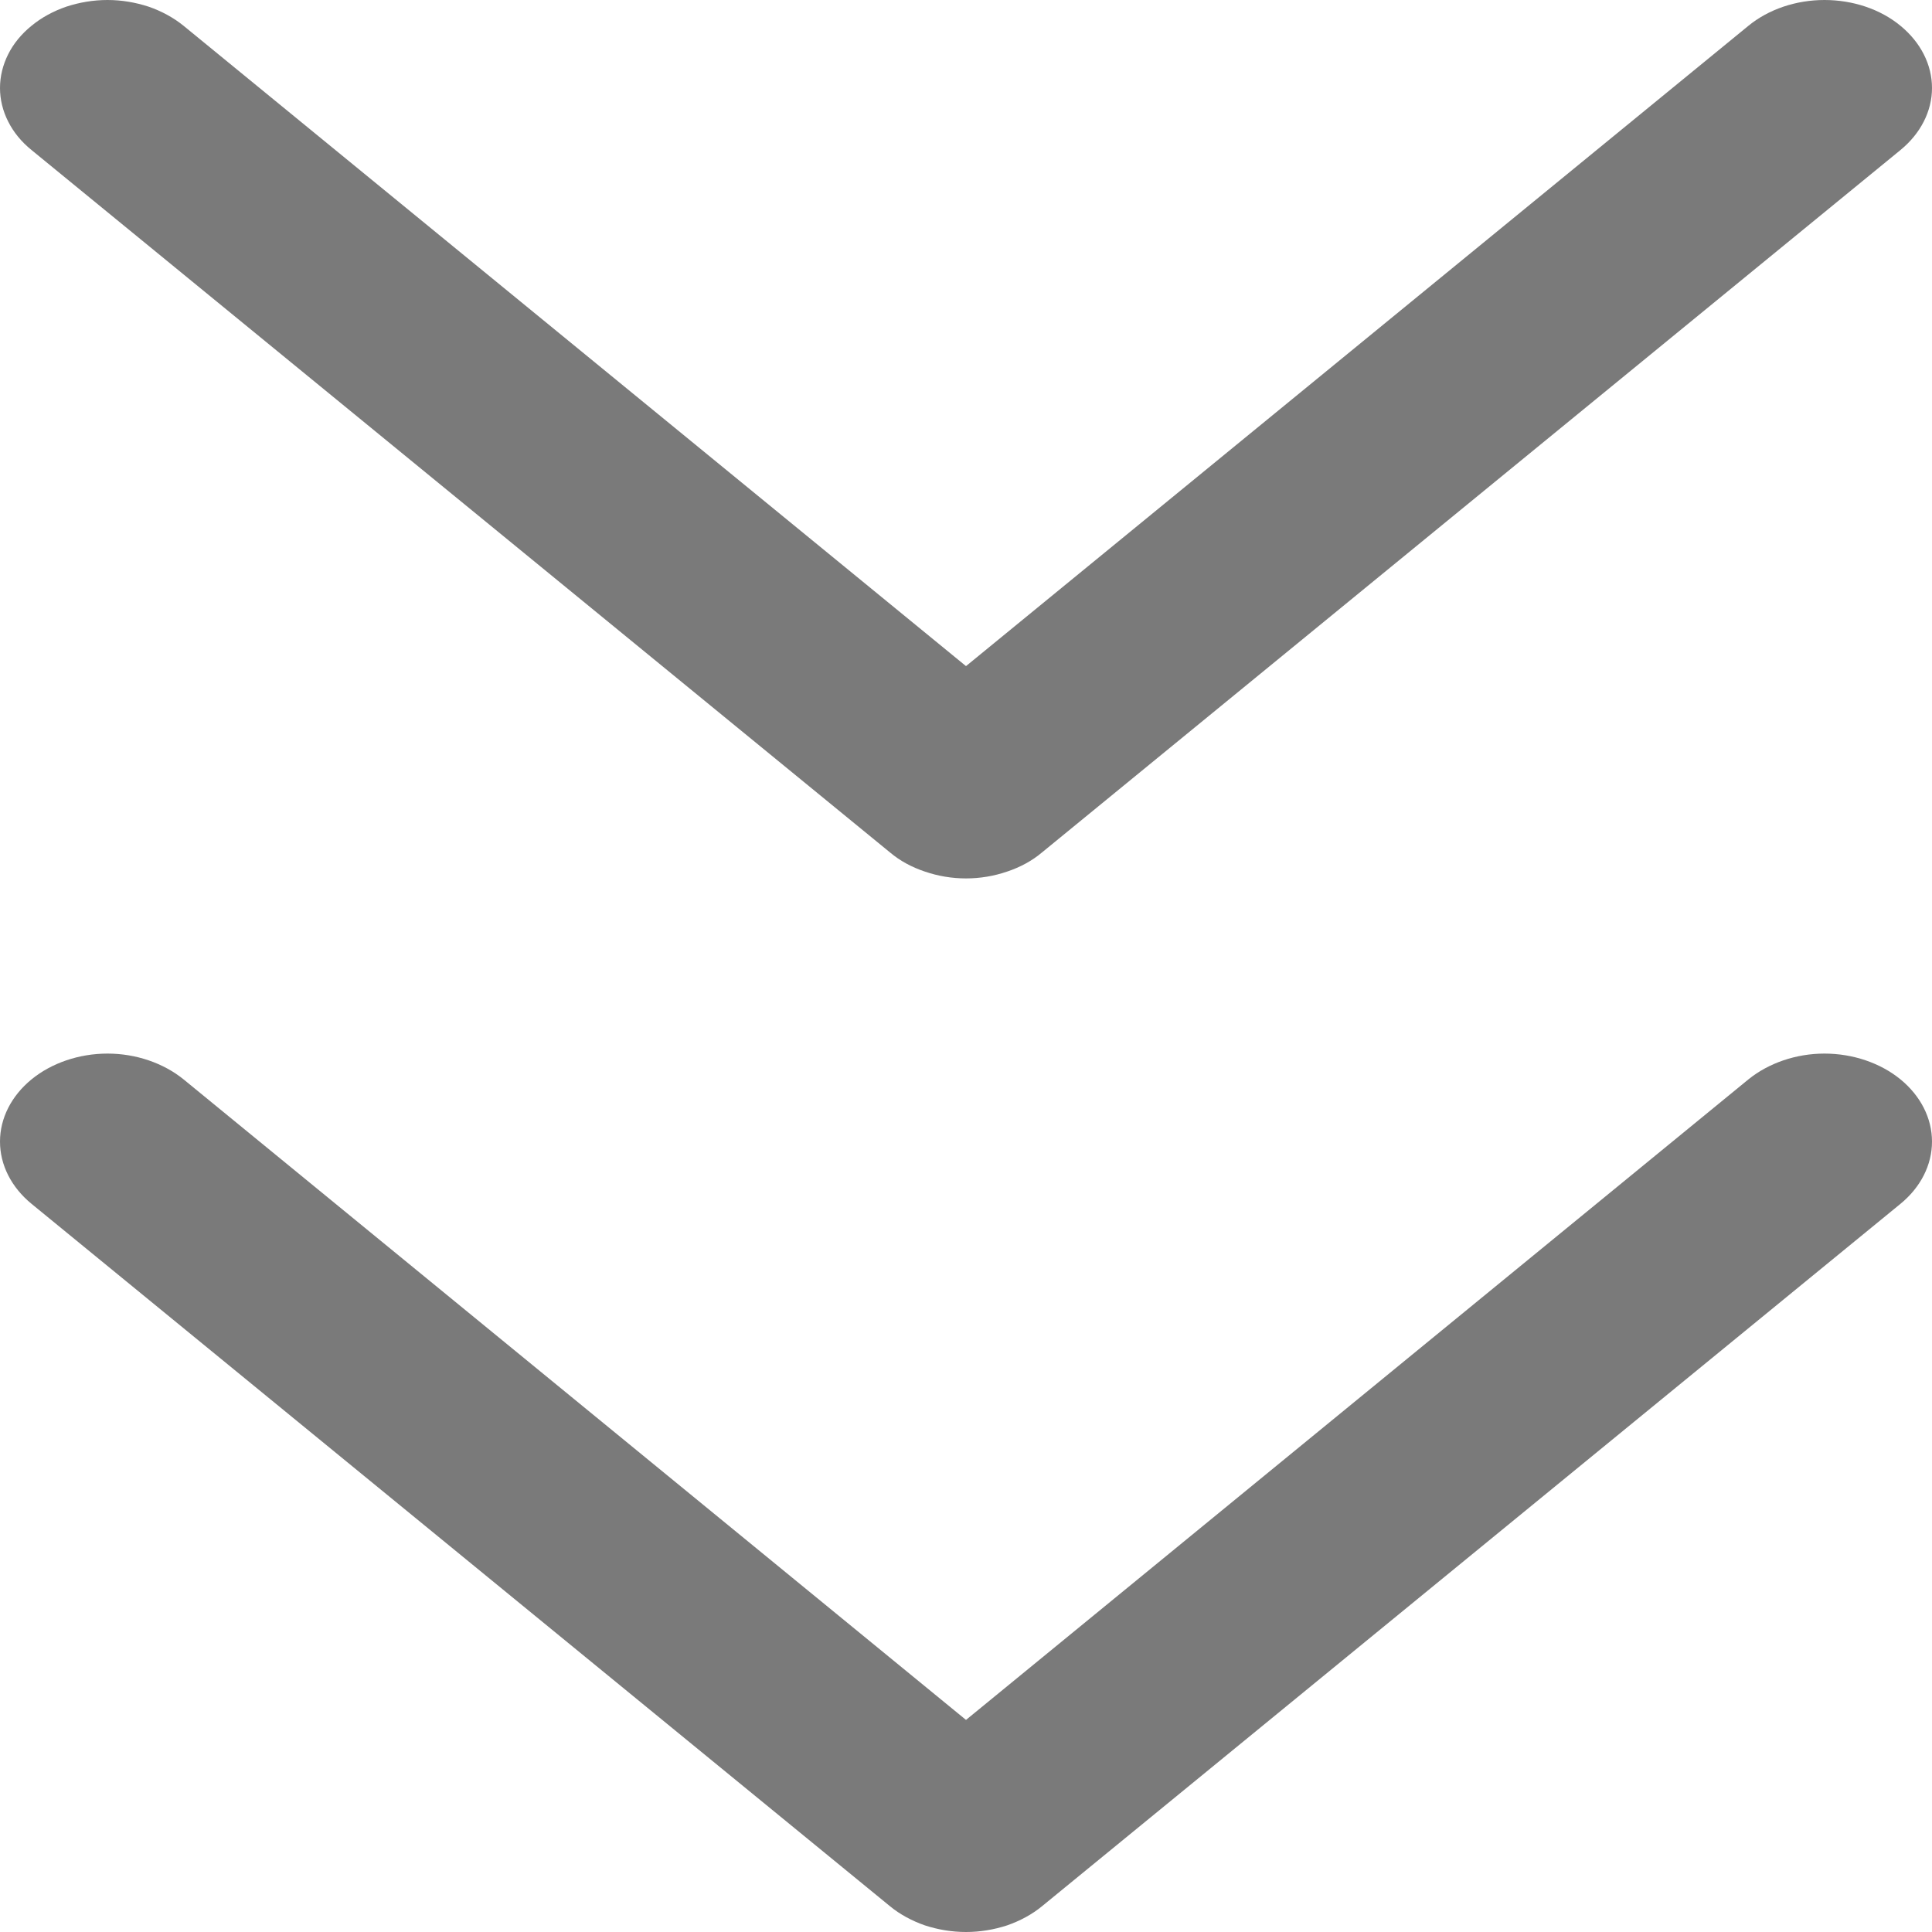 <svg width="9" height="9" viewBox="0 0 9 9" fill="none" xmlns="http://www.w3.org/2000/svg">
<path fill-rule="evenodd" clip-rule="evenodd" d="M0.855 0.12C0.808 0.082 0.753 0.052 0.692 0.031C0.631 0.011 0.566 4.00714e-10 0.501 0C0.435 -4.00715e-10 0.37 0.011 0.309 0.031C0.248 0.052 0.193 0.082 0.147 0.12C0.1 0.158 0.063 0.203 0.038 0.253C0.013 0.303 -4.89761e-10 0.356 0 0.41C4.89761e-10 0.463 0.013 0.517 0.038 0.566C0.063 0.616 0.1 0.661 0.147 0.699L4.146 3.971C4.192 4.01 4.248 4.04 4.308 4.06C4.369 4.081 4.434 4.092 4.5 4.092C4.566 4.092 4.631 4.081 4.692 4.06C4.752 4.04 4.808 4.01 4.854 3.971L8.853 0.699C8.947 0.622 9 0.518 9 0.41C9 0.301 8.947 0.197 8.853 0.12C8.76 0.043 8.632 0 8.499 0C8.367 0 8.239 0.043 8.145 0.12L4.5 3.103L0.855 0.12ZM0.855 5.028C0.761 4.952 0.633 4.908 0.501 4.908C0.368 4.908 0.24 4.952 0.147 5.028C0.053 5.105 0 5.209 0 5.318C0 5.427 0.053 5.531 0.147 5.608L4.146 8.88C4.192 8.918 4.248 8.948 4.308 8.969C4.369 8.989 4.434 9 4.5 9C4.566 9 4.631 8.989 4.692 8.969C4.752 8.948 4.808 8.918 4.854 8.88L8.853 5.608C8.947 5.531 9 5.427 9 5.318C9 5.209 8.947 5.105 8.853 5.028C8.76 4.952 8.632 4.908 8.499 4.908C8.367 4.908 8.239 4.952 8.145 5.028L4.5 8.012L0.855 5.028Z" fill="#7A7A7A"/>
</svg>
